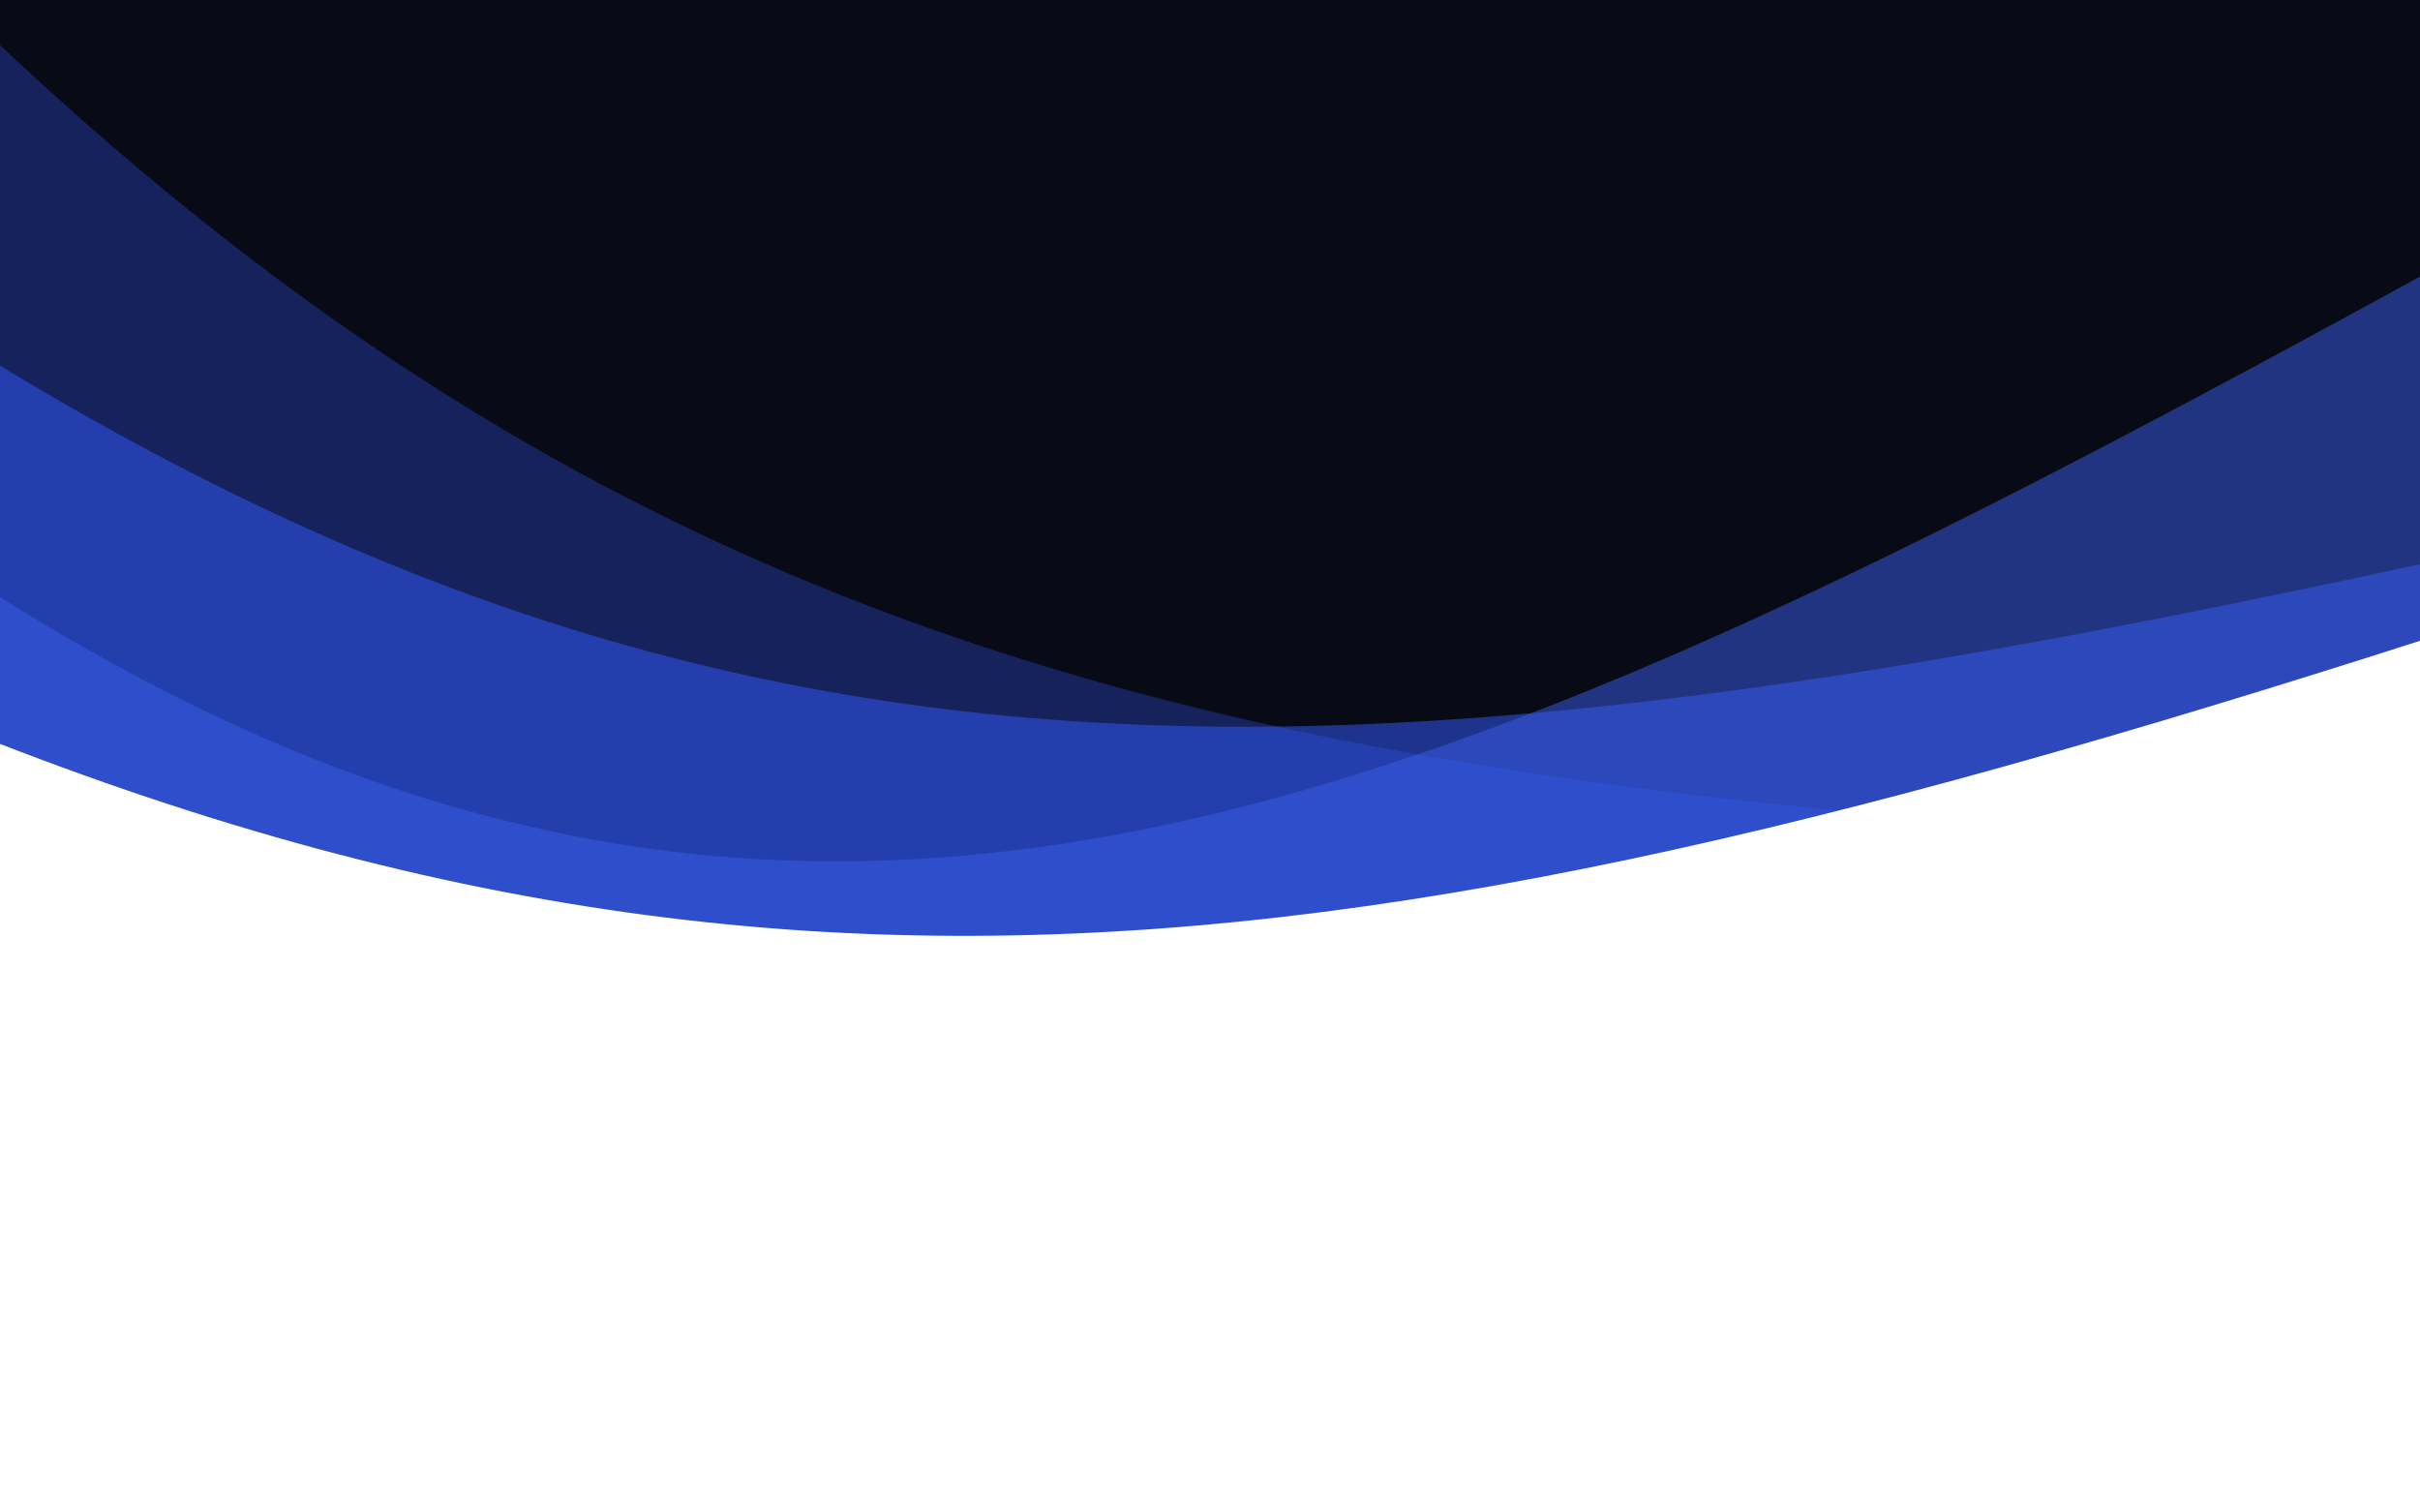 <svg width="1440" height="900" viewBox="0 0 1440 900" fill="none" xmlns="http://www.w3.org/2000/svg">
<g clip-path="url(#clip0_50_162)">
<rect width="1440" height="900" fill="#080A16"/>
<g opacity="0.3" filter="url(#filter0_f_50_162)">
<path d="M-91.9 -64.444C387.555 437.291 806.027 486.147 1638.66 511.612L1405.8 1131.3L-300.317 490.19L-91.9 -64.444Z" fill="#335CFF"/>
</g>
<g opacity="0.5" filter="url(#filter1_f_50_162)">
<path d="M-98.08 154.517C448.223 525.95 842.369 472.822 1611.36 297.533L1529.48 954.45L-171.358 742.468L-98.08 154.517Z" fill="#335CFF"/>
</g>
<g opacity="0.5" filter="url(#filter2_f_50_162)">
<path d="M-137 258.5C454.519 720.837 855.562 486.178 1594 80L1577 851H-137V258.5Z" fill="#3A5EEC"/>
</g>
<g filter="url(#filter3_f_50_162)">
<path d="M-137 384.5C451.199 654.739 835.931 583.114 1577 336.5V977H-137V384.5Z" fill="url(#paint0_linear_50_162)"/>
</g>
<g filter="url(#filter4_f_50_162)">
<rect x="-140" y="765" width="1720" height="741" fill="white"/>
</g>
</g>
<defs>
<filter id="filter0_f_50_162" x="-500.317" y="-264.444" width="2338.98" height="1595.75" filterUnits="userSpaceOnUse" color-interpolation-filters="sRGB">
<feFlood flood-opacity="0" result="BackgroundImageFix"/>
<feBlend mode="normal" in="SourceGraphic" in2="BackgroundImageFix" result="shape"/>
<feGaussianBlur stdDeviation="100" result="effect1_foregroundBlur_50_162"/>
</filter>
<filter id="filter1_f_50_162" x="-371.358" y="-45.483" width="2182.71" height="1199.93" filterUnits="userSpaceOnUse" color-interpolation-filters="sRGB">
<feFlood flood-opacity="0" result="BackgroundImageFix"/>
<feBlend mode="normal" in="SourceGraphic" in2="BackgroundImageFix" result="shape"/>
<feGaussianBlur stdDeviation="100" result="effect1_foregroundBlur_50_162"/>
</filter>
<filter id="filter2_f_50_162" x="-267" y="-50" width="1991" height="1031" filterUnits="userSpaceOnUse" color-interpolation-filters="sRGB">
<feFlood flood-opacity="0" result="BackgroundImageFix"/>
<feBlend mode="normal" in="SourceGraphic" in2="BackgroundImageFix" result="shape"/>
<feGaussianBlur stdDeviation="65" result="effect1_foregroundBlur_50_162"/>
</filter>
<filter id="filter3_f_50_162" x="-357" y="116.5" width="2154" height="1080.5" filterUnits="userSpaceOnUse" color-interpolation-filters="sRGB">
<feFlood flood-opacity="0" result="BackgroundImageFix"/>
<feBlend mode="normal" in="SourceGraphic" in2="BackgroundImageFix" result="shape"/>
<feGaussianBlur stdDeviation="110" result="effect1_foregroundBlur_50_162"/>
</filter>
<filter id="filter4_f_50_162" x="-304" y="601" width="2048" height="1069" filterUnits="userSpaceOnUse" color-interpolation-filters="sRGB">
<feFlood flood-opacity="0" result="BackgroundImageFix"/>
<feBlend mode="normal" in="SourceGraphic" in2="BackgroundImageFix" result="shape"/>
<feGaussianBlur stdDeviation="82" result="effect1_foregroundBlur_50_162"/>
</filter>
<linearGradient id="paint0_linear_50_162" x1="720" y1="315" x2="720" y2="977" gradientUnits="userSpaceOnUse">
<stop stop-color="white"/>
<stop offset="1" stop-color="white"/>
</linearGradient>
<clipPath id="clip0_50_162">
<rect width="1440" height="900" fill="white"/>
</clipPath>
</defs>
</svg>
